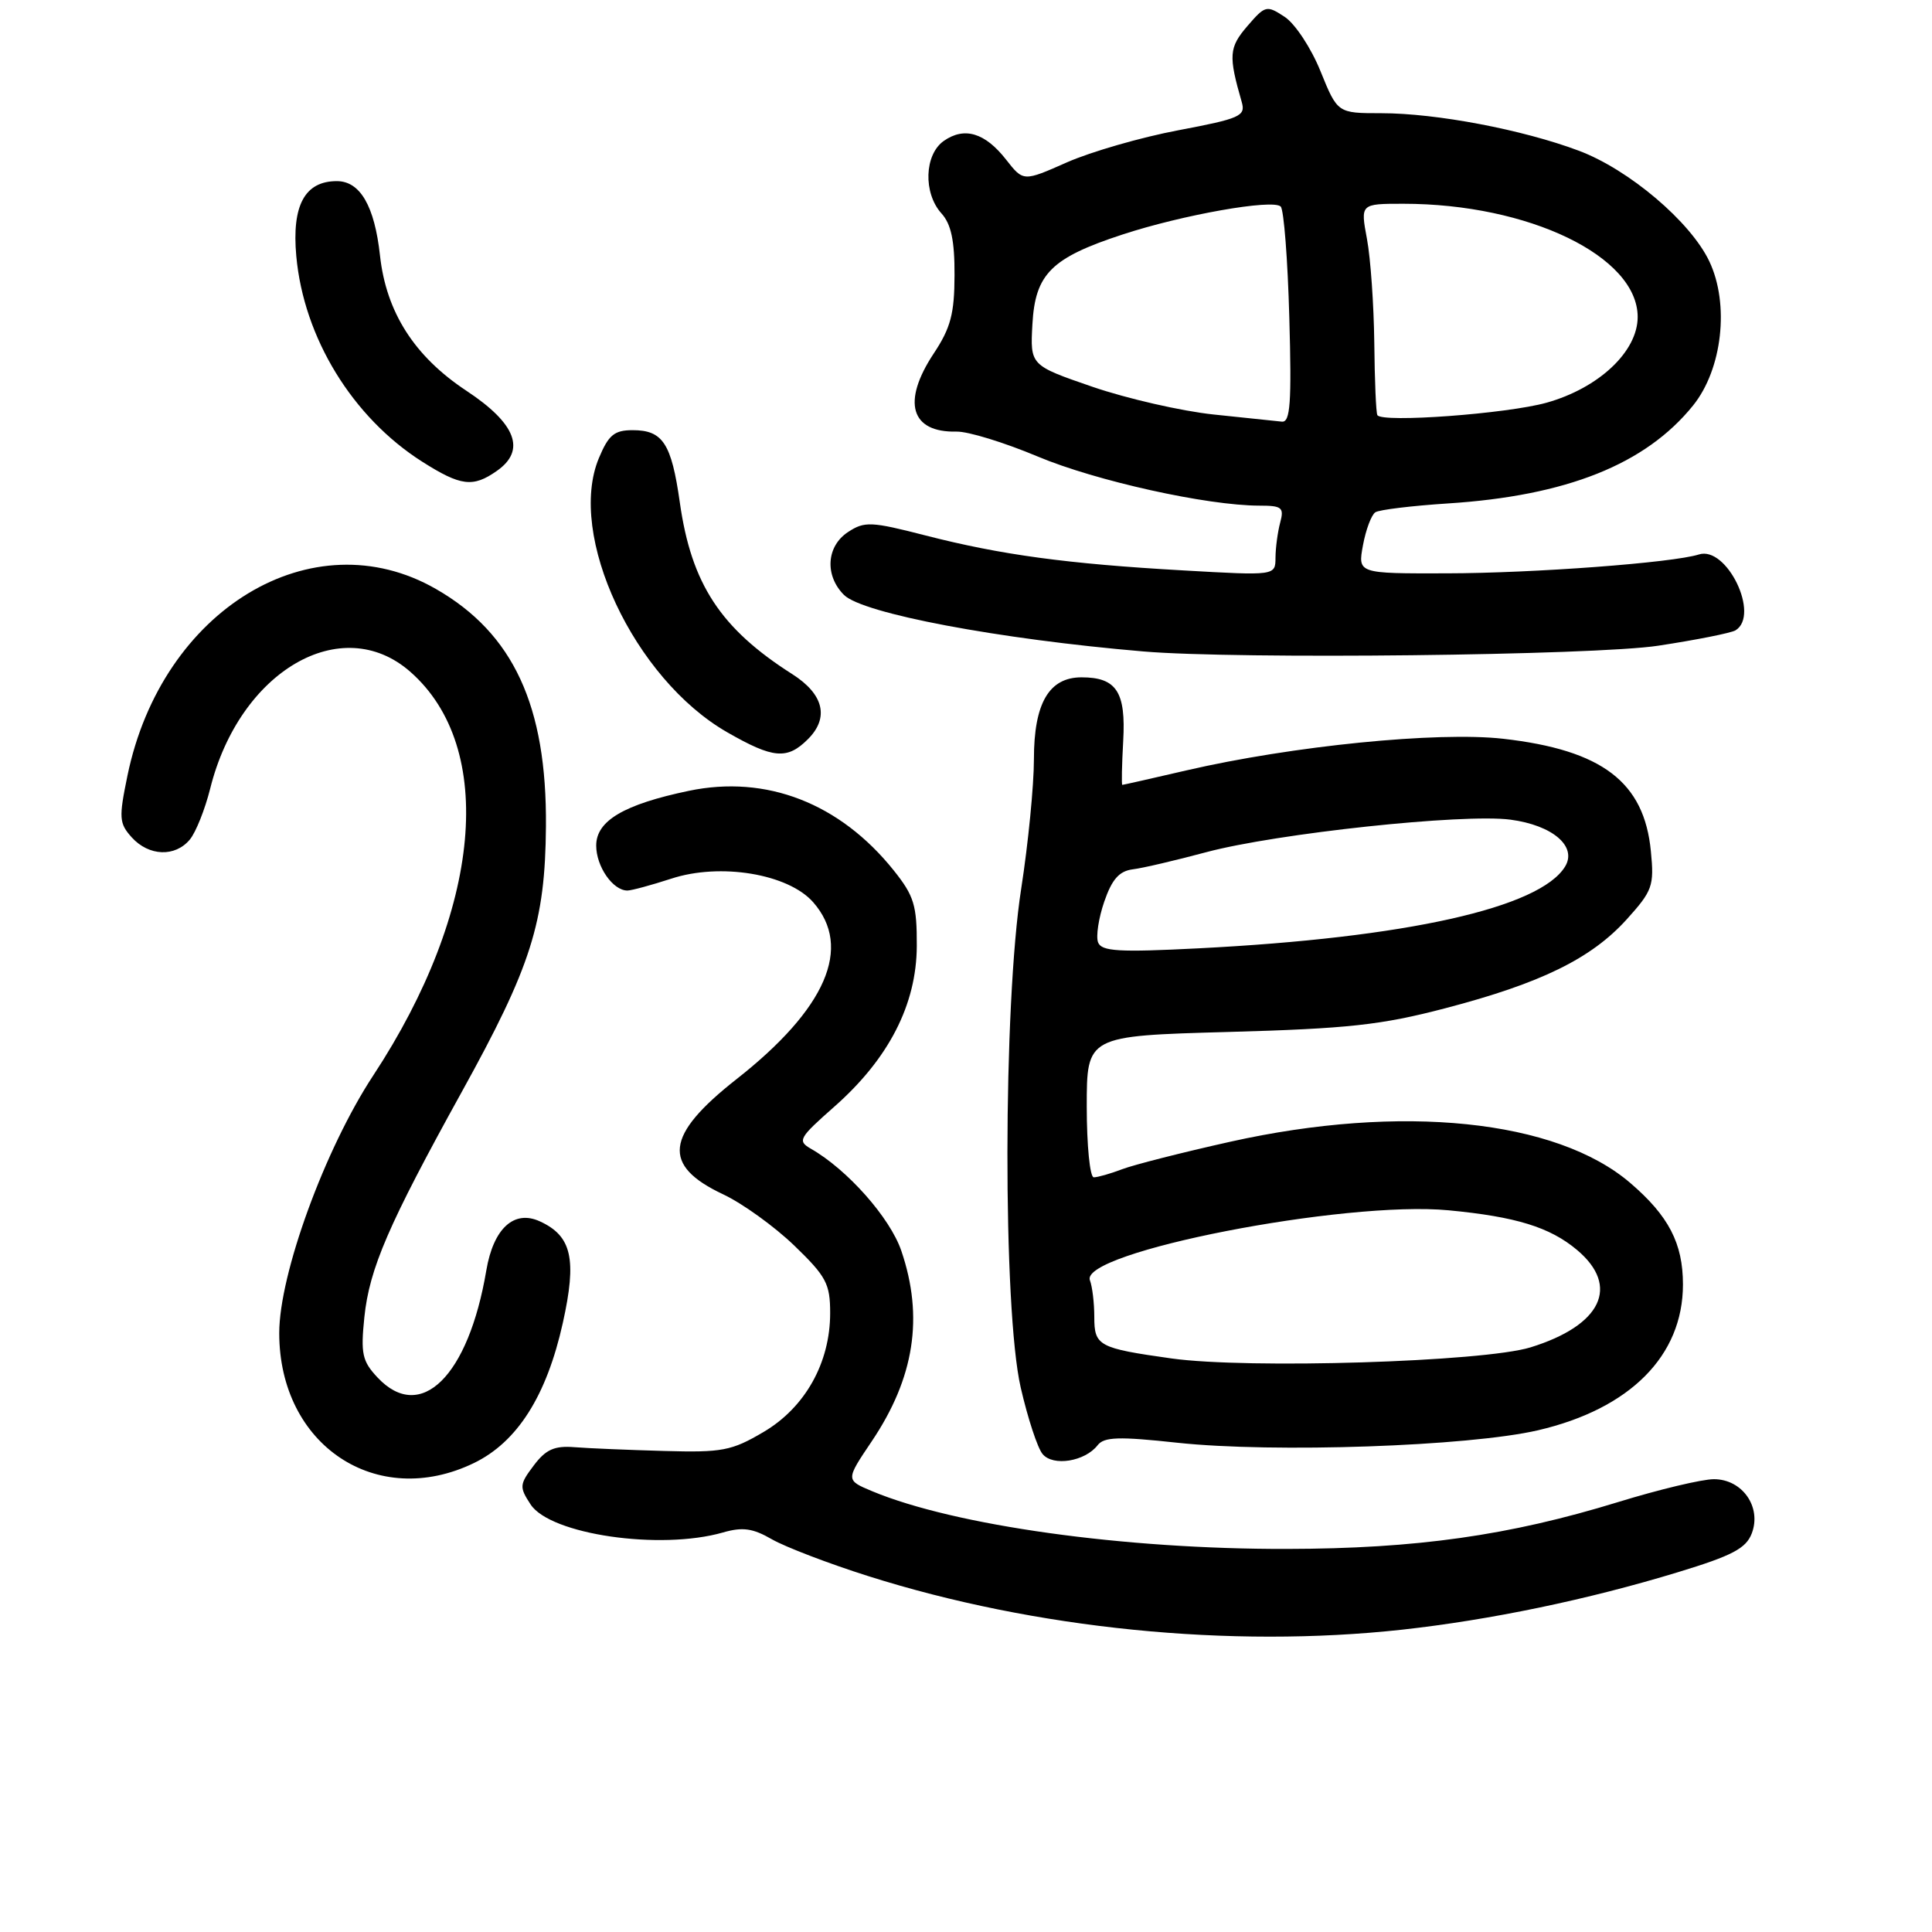 <?xml version="1.0" encoding="UTF-8" standalone="no"?>
<!DOCTYPE svg PUBLIC "-//W3C//DTD SVG 1.1//EN" "http://www.w3.org/Graphics/SVG/1.1/DTD/svg11.dtd" >
<svg xmlns="http://www.w3.org/2000/svg" xmlns:xlink="http://www.w3.org/1999/xlink" version="1.1" viewBox="0 0 256 256">
 <g >
 <path fill="currentColor"
d=" M 185.79 215.94 C 197.47 214.65 210.38 211.97 222.35 208.32 C 229.55 206.13 231.36 205.17 232.12 203.18 C 233.45 199.69 230.87 196.00 227.10 196.00 C 225.53 196.00 219.80 197.37 214.38 199.04 C 199.96 203.47 187.68 205.21 170.50 205.24 C 148.96 205.29 126.49 202.15 115.56 197.59 C 112.05 196.12 112.05 196.12 115.49 191.01 C 121.17 182.58 122.42 174.52 119.43 165.74 C 117.94 161.36 112.27 154.96 107.44 152.21 C 105.64 151.17 105.86 150.78 110.53 146.66 C 117.76 140.29 121.45 133.11 121.48 125.34 C 121.50 119.95 121.12 118.71 118.43 115.34 C 111.30 106.43 101.55 102.64 91.27 104.79 C 82.67 106.59 79.00 108.76 79.00 112.04 C 79.00 114.82 81.21 118.00 83.13 118.00 C 83.68 118.00 86.29 117.29 88.94 116.43 C 95.45 114.29 104.45 115.79 107.75 119.55 C 113.00 125.53 109.47 133.67 97.56 143.02 C 88.13 150.44 87.67 154.42 95.81 158.25 C 98.37 159.45 102.61 162.51 105.23 165.03 C 109.49 169.14 110.00 170.10 110.00 174.00 C 110.00 180.59 106.67 186.52 101.15 189.76 C 96.94 192.24 95.69 192.48 88.00 192.26 C 83.33 192.13 77.98 191.91 76.12 191.76 C 73.46 191.55 72.32 192.06 70.72 194.19 C 68.82 196.71 68.80 197.04 70.31 199.35 C 72.92 203.33 87.47 205.45 95.80 203.06 C 98.40 202.31 99.75 202.50 102.29 203.97 C 104.06 204.98 109.79 207.18 115.04 208.84 C 137.14 215.84 163.02 218.43 185.79 215.94 Z  M 62.80 193.86 C 68.55 191.07 72.43 184.96 74.58 175.28 C 76.46 166.82 75.76 163.76 71.52 161.83 C 68.11 160.27 65.38 162.78 64.44 168.33 C 62.07 182.38 55.74 188.61 50.03 182.53 C 48.00 180.37 47.78 179.38 48.28 174.53 C 48.95 168.08 51.47 162.26 61.16 144.73 C 70.40 128.03 72.24 122.23 72.34 109.50 C 72.47 93.53 68.02 83.92 57.76 78.04 C 41.40 68.65 21.44 80.73 16.89 102.77 C 15.73 108.39 15.78 109.09 17.46 110.96 C 19.73 113.46 23.20 113.59 25.15 111.25 C 25.95 110.29 27.16 107.25 27.85 104.50 C 31.73 88.92 45.26 81.02 54.36 89.01 C 65.81 99.06 63.83 120.64 49.46 142.50 C 43.05 152.24 37.00 168.82 37.00 176.64 C 37.00 191.49 49.90 200.10 62.80 193.86 Z  M 145.44 191.50 C 146.30 190.39 148.25 190.33 156.00 191.17 C 168.78 192.54 194.60 191.65 203.79 189.52 C 216.00 186.68 223.00 179.64 223.00 170.20 C 223.00 164.75 221.11 161.11 216.01 156.74 C 206.20 148.34 185.69 146.23 163.00 151.29 C 156.68 152.70 150.23 154.34 148.68 154.93 C 147.14 155.52 145.45 156.00 144.93 156.00 C 144.42 156.00 144.00 151.78 144.00 146.63 C 144.00 137.26 144.00 137.26 162.75 136.74 C 178.65 136.30 183.02 135.82 191.50 133.60 C 204.17 130.29 210.84 127.02 215.53 121.84 C 218.97 118.03 219.20 117.39 218.75 112.80 C 217.87 103.62 212.30 99.38 199.17 97.89 C 190.48 96.91 171.26 98.83 157.21 102.08 C 152.65 103.14 148.83 104.00 148.71 104.00 C 148.60 104.00 148.65 101.39 148.83 98.19 C 149.20 91.68 147.94 89.75 143.31 89.75 C 139.00 89.75 137.00 93.18 137.00 100.58 C 137.00 104.08 136.24 111.79 135.32 117.72 C 132.91 133.11 132.87 173.50 135.25 183.86 C 136.18 187.91 137.48 191.88 138.15 192.67 C 139.53 194.34 143.76 193.66 145.44 191.50 Z  M 107.06 97.94 C 109.90 95.10 109.15 91.99 105.00 89.34 C 95.47 83.28 91.61 77.38 90.08 66.58 C 88.97 58.75 87.83 57.00 83.83 57.00 C 81.40 57.00 80.64 57.63 79.36 60.69 C 75.09 70.90 84.00 89.94 96.36 97.03 C 102.46 100.53 104.31 100.69 107.06 97.94 Z  M 219.72 85.56 C 224.79 84.79 229.40 83.87 229.97 83.52 C 233.25 81.49 228.80 72.29 225.11 73.47 C 221.64 74.57 203.22 75.95 191.70 75.97 C 179.91 76.00 179.91 76.00 180.60 72.25 C 180.98 70.19 181.72 68.22 182.24 67.88 C 182.76 67.54 187.08 67.02 191.84 66.71 C 207.60 65.70 218.06 61.52 224.34 53.73 C 228.22 48.92 229.19 40.30 226.49 34.62 C 224.00 29.38 215.84 22.46 209.20 19.97 C 201.77 17.18 190.31 15.00 183.03 15.00 C 177.23 15.00 177.23 15.00 174.97 9.43 C 173.73 6.36 171.59 3.12 170.22 2.23 C 167.83 0.66 167.65 0.71 165.28 3.46 C 162.84 6.30 162.76 7.36 164.54 13.53 C 165.07 15.38 164.33 15.71 156.14 17.26 C 151.20 18.19 144.56 20.11 141.38 21.51 C 135.60 24.07 135.60 24.07 133.32 21.16 C 130.53 17.59 127.79 16.76 125.06 18.67 C 122.48 20.48 122.31 25.58 124.75 28.28 C 126.03 29.69 126.50 31.90 126.48 36.46 C 126.47 41.56 125.97 43.45 123.73 46.83 C 119.47 53.26 120.66 57.33 126.75 57.19 C 128.26 57.15 133.10 58.64 137.50 60.49 C 145.22 63.73 159.92 66.99 166.87 67.00 C 169.87 67.00 170.17 67.24 169.63 69.25 C 169.30 70.49 169.02 72.58 169.01 73.89 C 169.00 76.28 169.00 76.28 156.75 75.58 C 141.38 74.71 132.64 73.52 122.63 70.95 C 115.43 69.10 114.56 69.06 112.38 70.49 C 109.50 72.37 109.25 76.25 111.83 78.83 C 114.29 81.29 132.31 84.69 151.50 86.32 C 163.91 87.38 211.26 86.85 219.72 85.56 Z  M 65.83 62.40 C 69.74 59.67 68.39 56.13 61.79 51.77 C 54.91 47.22 51.17 41.37 50.35 33.85 C 49.63 27.29 47.72 24.00 44.63 24.00 C 40.39 24.00 38.65 27.21 39.26 33.93 C 40.24 44.75 46.70 55.30 55.95 61.18 C 61.06 64.42 62.67 64.62 65.83 62.40 Z  M 155.22 180.00 C 145.56 178.64 145.00 178.34 145.00 174.51 C 145.00 172.67 144.74 170.48 144.42 169.65 C 142.99 165.93 178.17 159.06 191.94 160.37 C 200.88 161.22 205.38 162.61 208.97 165.63 C 214.69 170.44 212.21 175.62 202.81 178.53 C 196.56 180.46 165.34 181.42 155.22 180.00 Z  M 145.50 124.87 C 145.20 124.08 145.57 121.65 146.32 119.47 C 147.34 116.51 148.30 115.42 150.10 115.19 C 151.42 115.03 155.80 114.00 159.83 112.92 C 169.15 110.43 193.90 107.78 200.15 108.61 C 205.73 109.35 209.00 112.15 207.39 114.81 C 204.06 120.30 186.32 124.26 158.78 125.66 C 148.22 126.20 145.96 126.06 145.50 124.87 Z  M 160.78 54.92 C 156.54 54.47 149.34 52.82 144.78 51.26 C 136.50 48.41 136.50 48.41 136.80 42.96 C 137.17 36.29 139.30 34.17 148.72 31.08 C 156.66 28.47 168.68 26.34 169.70 27.37 C 170.12 27.79 170.63 34.40 170.84 42.06 C 171.16 53.40 170.97 55.98 169.86 55.87 C 169.11 55.79 165.03 55.37 160.78 54.92 Z  M 182.51 55.01 C 182.33 54.73 182.15 50.41 182.10 45.41 C 182.04 40.41 181.61 34.22 181.13 31.66 C 180.26 27.00 180.26 27.00 185.95 27.00 C 202.56 27.00 217.00 33.97 217.00 42.00 C 217.00 46.58 211.85 51.42 204.93 53.36 C 199.67 54.83 183.15 56.05 182.51 55.01 Z "/>
</g>
</svg>